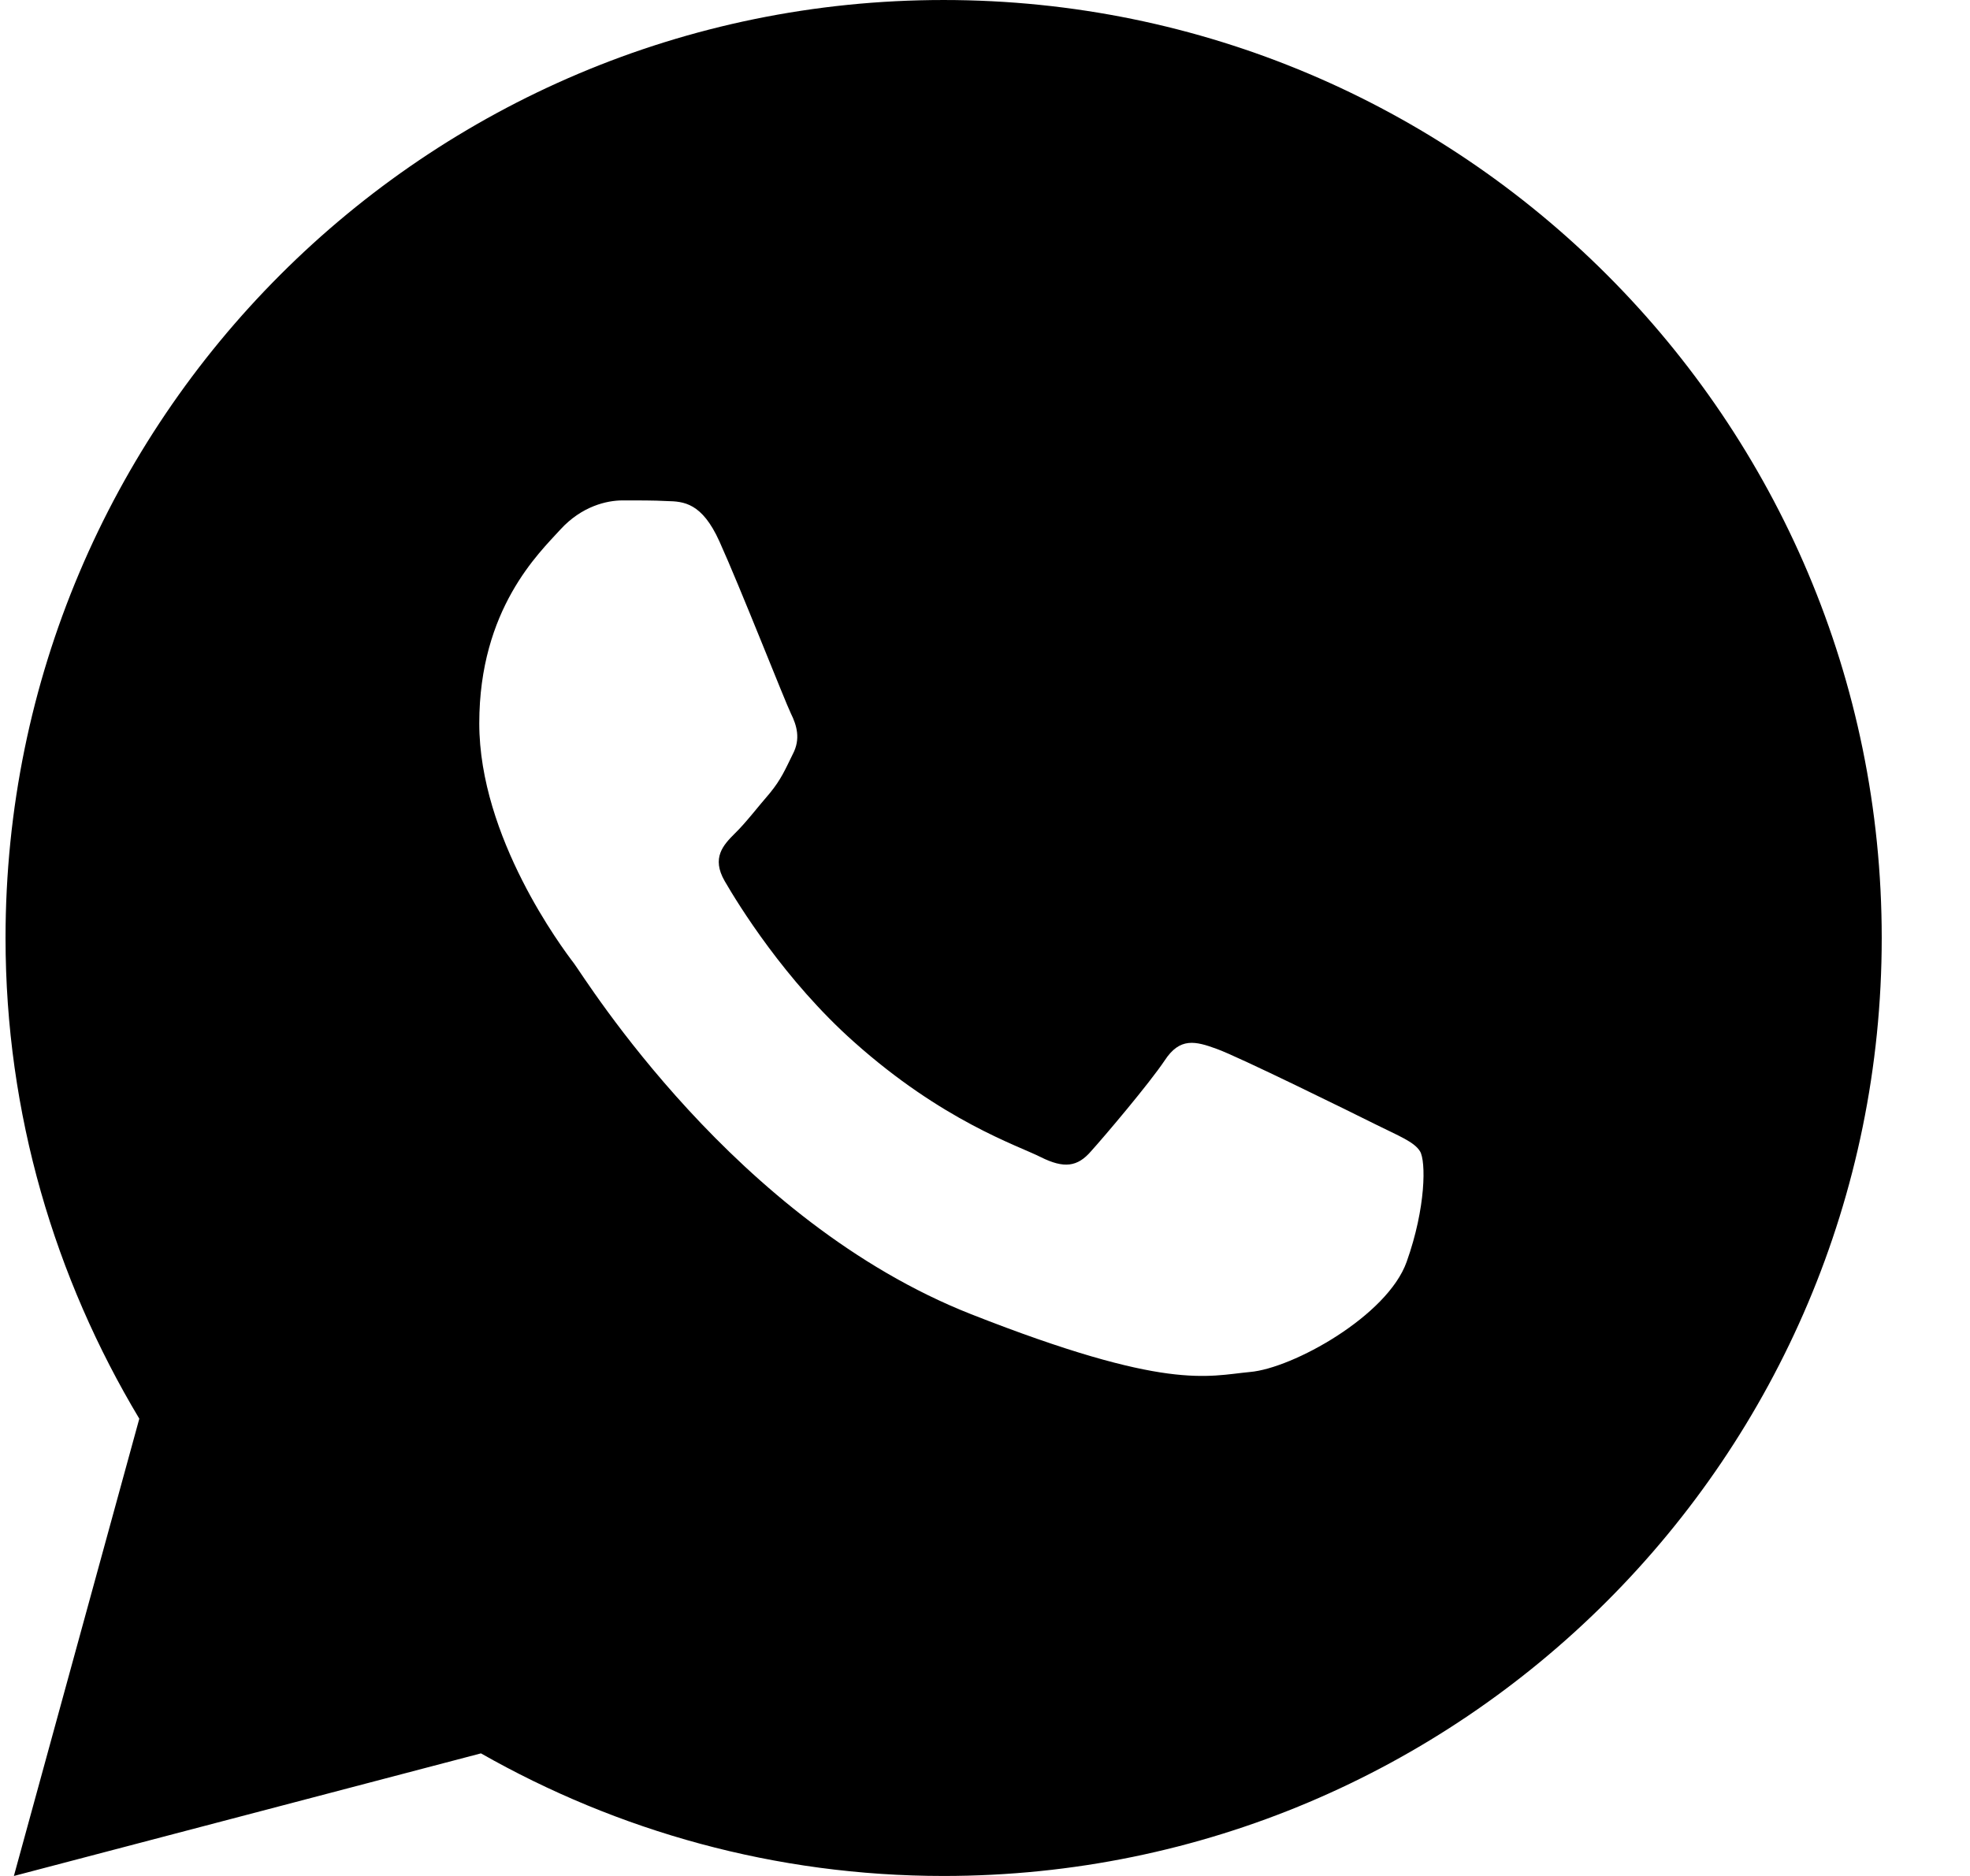 <svg width="21" height="20" viewBox="0 0 21 20" fill="none" xmlns="http://www.w3.org/2000/svg">
<g clip-path="url(#clip0_1_512)">
<path d="M10.059 6.10352e-05C4.536 6.10352e-05 0.059 4.478 0.059 10C0.059 11.876 0.586 13.625 1.485 15.125L0.148 20L5.127 18.693C6.583 19.521 8.264 20 10.059 20C15.581 20 20.059 15.523 20.059 10C20.059 4.478 15.581 6.10352e-05 10.059 6.10352e-05ZM6.636 5.335C6.798 5.335 6.965 5.334 7.11 5.342C7.288 5.346 7.482 5.359 7.668 5.77C7.889 6.258 8.37 7.483 8.431 7.607C8.493 7.732 8.537 7.878 8.451 8.04C8.369 8.207 8.327 8.308 8.207 8.455C8.082 8.599 7.946 8.777 7.834 8.885C7.71 9.009 7.582 9.145 7.725 9.393C7.868 9.64 8.366 10.452 9.102 11.107C10.048 11.952 10.846 12.211 11.094 12.336C11.342 12.46 11.486 12.441 11.63 12.274C11.777 12.111 12.249 11.554 12.416 11.305C12.578 11.057 12.744 11.1 12.969 11.182C13.197 11.263 14.415 11.863 14.663 11.987C14.912 12.111 15.075 12.173 15.137 12.274C15.201 12.378 15.201 12.874 14.995 13.452C14.79 14.03 13.779 14.588 13.325 14.627C12.868 14.67 12.441 14.833 10.352 14.011C7.832 13.018 6.243 10.437 6.118 10.27C5.994 10.108 5.109 8.928 5.109 7.712C5.109 6.491 5.749 5.893 5.974 5.645C6.202 5.396 6.469 5.335 6.636 5.335Z" fill="black"/>
</g>
<defs>
<clipPath id="clip0_1_512">
<rect width="20" height="20" fill="white" transform="translate(0.059 6.10352e-05)"/>
</clipPath>
</defs>
</svg>
